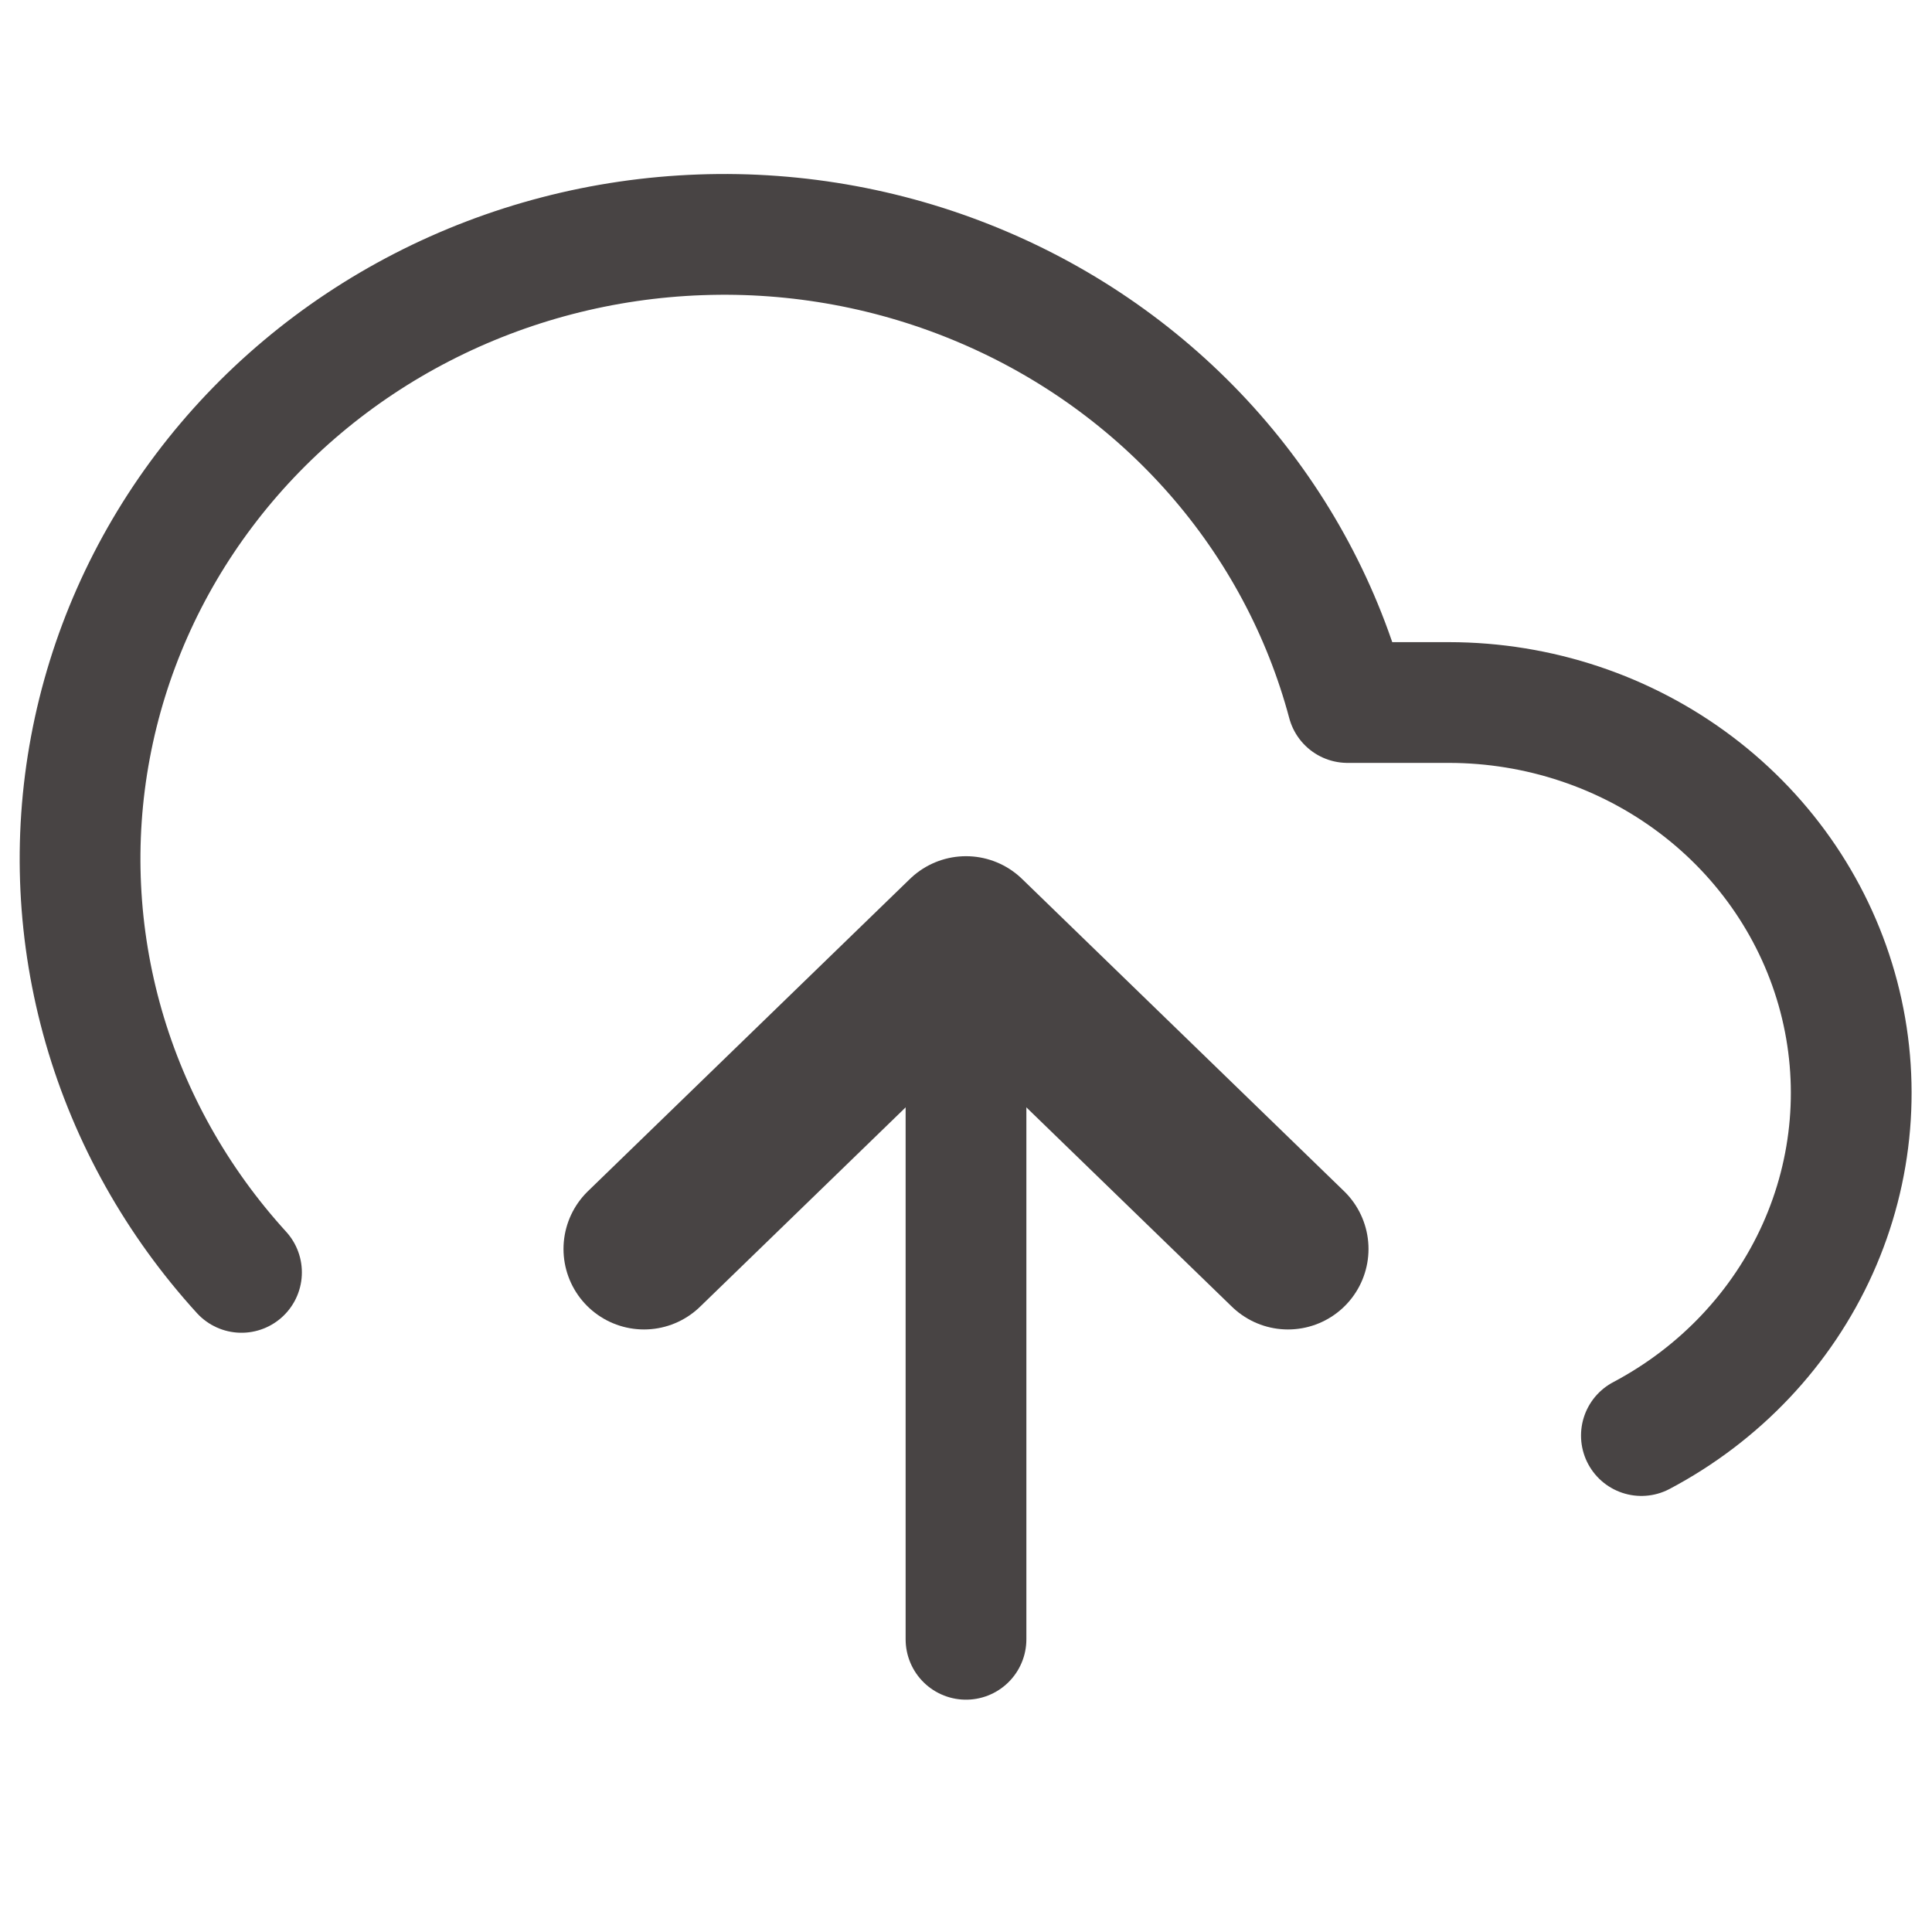 <svg width="24" height="24" viewBox="0 0 24 24" fill="none" xmlns="http://www.w3.org/2000/svg">
<path d="M16 15.515L12 11.636L8 15.515" stroke="#484444" stroke-width="2" stroke-linecap="round" stroke-linejoin="round"/>
<path d="M12 11.636V20.364" stroke="#484444" stroke-width="1.5" stroke-linecap="round" stroke-linejoin="round"/>
<path d="M20.39 17.833C21.365 17.317 22.136 16.501 22.58 15.514C23.024 14.526 23.116 13.424 22.842 12.38C22.568 11.336 21.943 10.41 21.067 9.749C20.19 9.087 19.111 8.728 18 8.727H16.74C16.437 7.592 15.873 6.538 15.09 5.644C14.307 4.751 13.325 4.041 12.218 3.569C11.111 3.096 9.909 2.873 8.7 2.917C7.492 2.96 6.309 3.268 5.241 3.818C4.173 4.368 3.248 5.146 2.535 6.093C1.821 7.04 1.339 8.131 1.123 9.285C0.907 10.439 0.964 11.625 1.289 12.755C1.614 13.884 2.199 14.927 3 15.806" stroke="#484444" stroke-width="1.5" stroke-linecap="round" stroke-linejoin="round"/>
<path d="M16 15.515L12 11.636L8 15.515" stroke="#484444" stroke-linecap="round" stroke-linejoin="round"/>
</svg>
